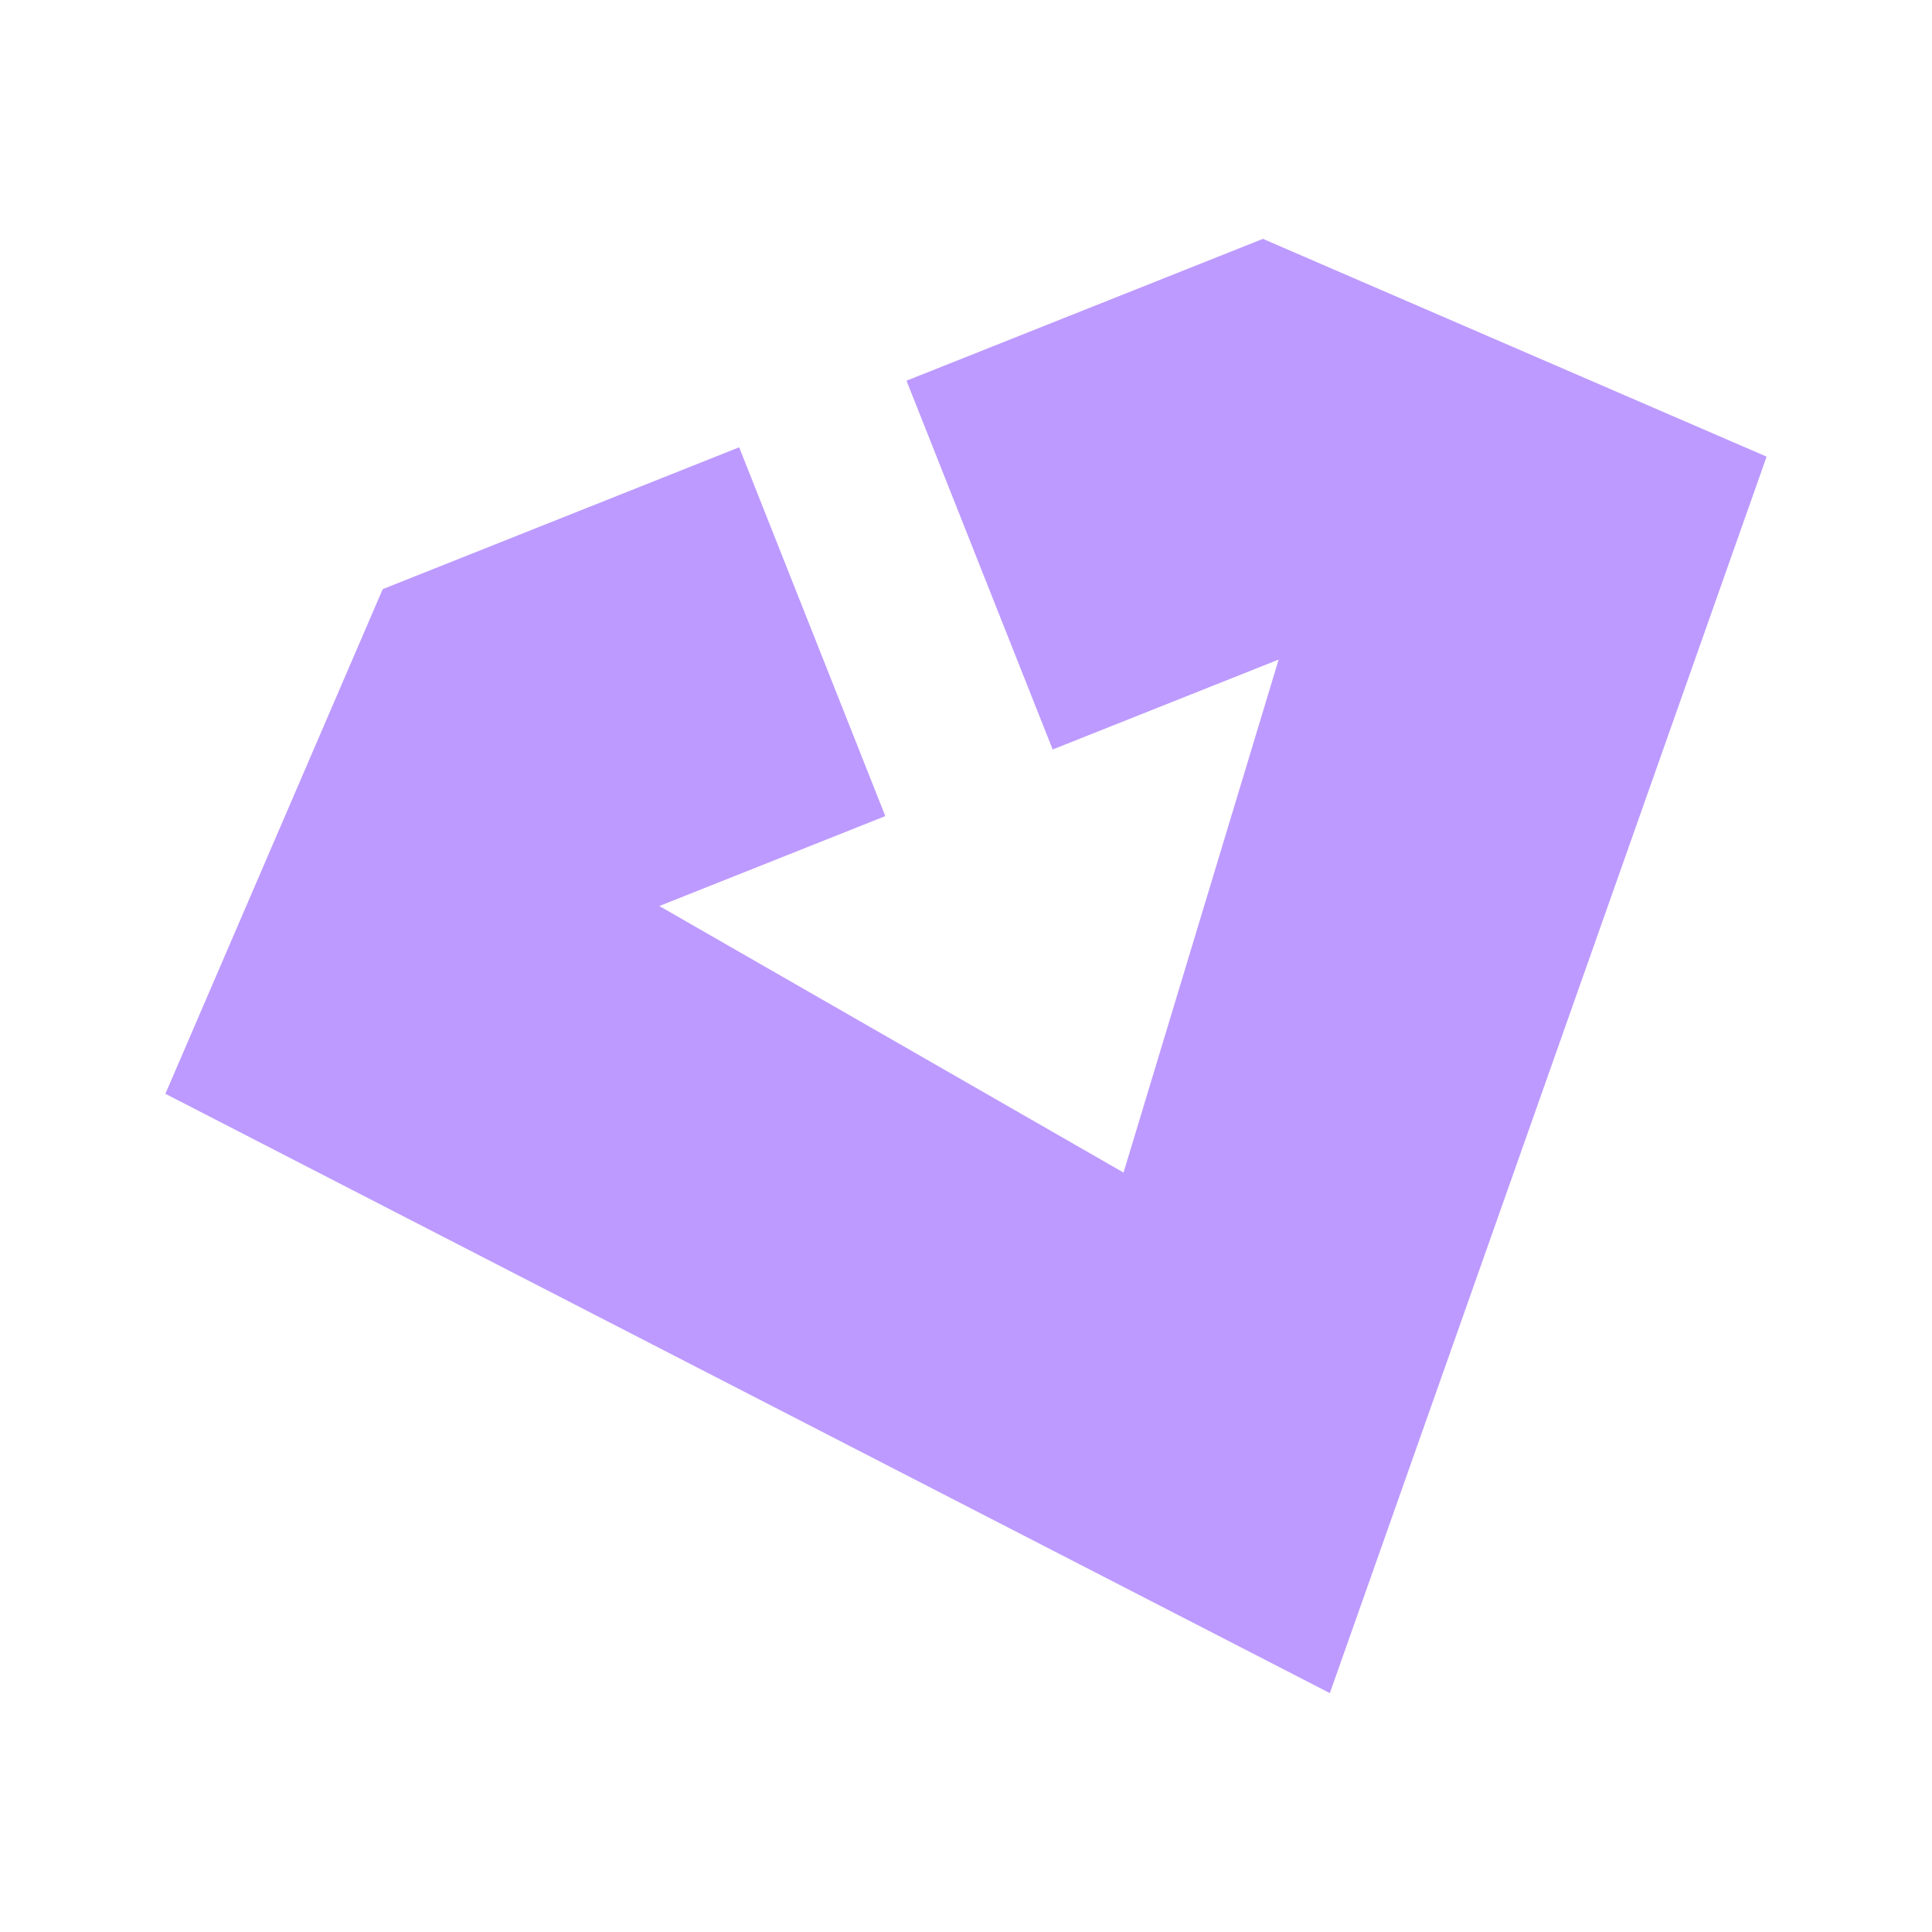 <svg xmlns="http://www.w3.org/2000/svg" xml:space="preserve" width="192" height="192"><path fill="#bd9aff" d="m125.508 23.738-35.42 14.095 14.525 36.65 22.458-8.936-15.415 50.982-46.131-26.49 22.457-8.937-14.525-36.65-35.424 14.096L16.436 108.7l115.723 59.56L175.564 45.38z" class="a"/></svg>